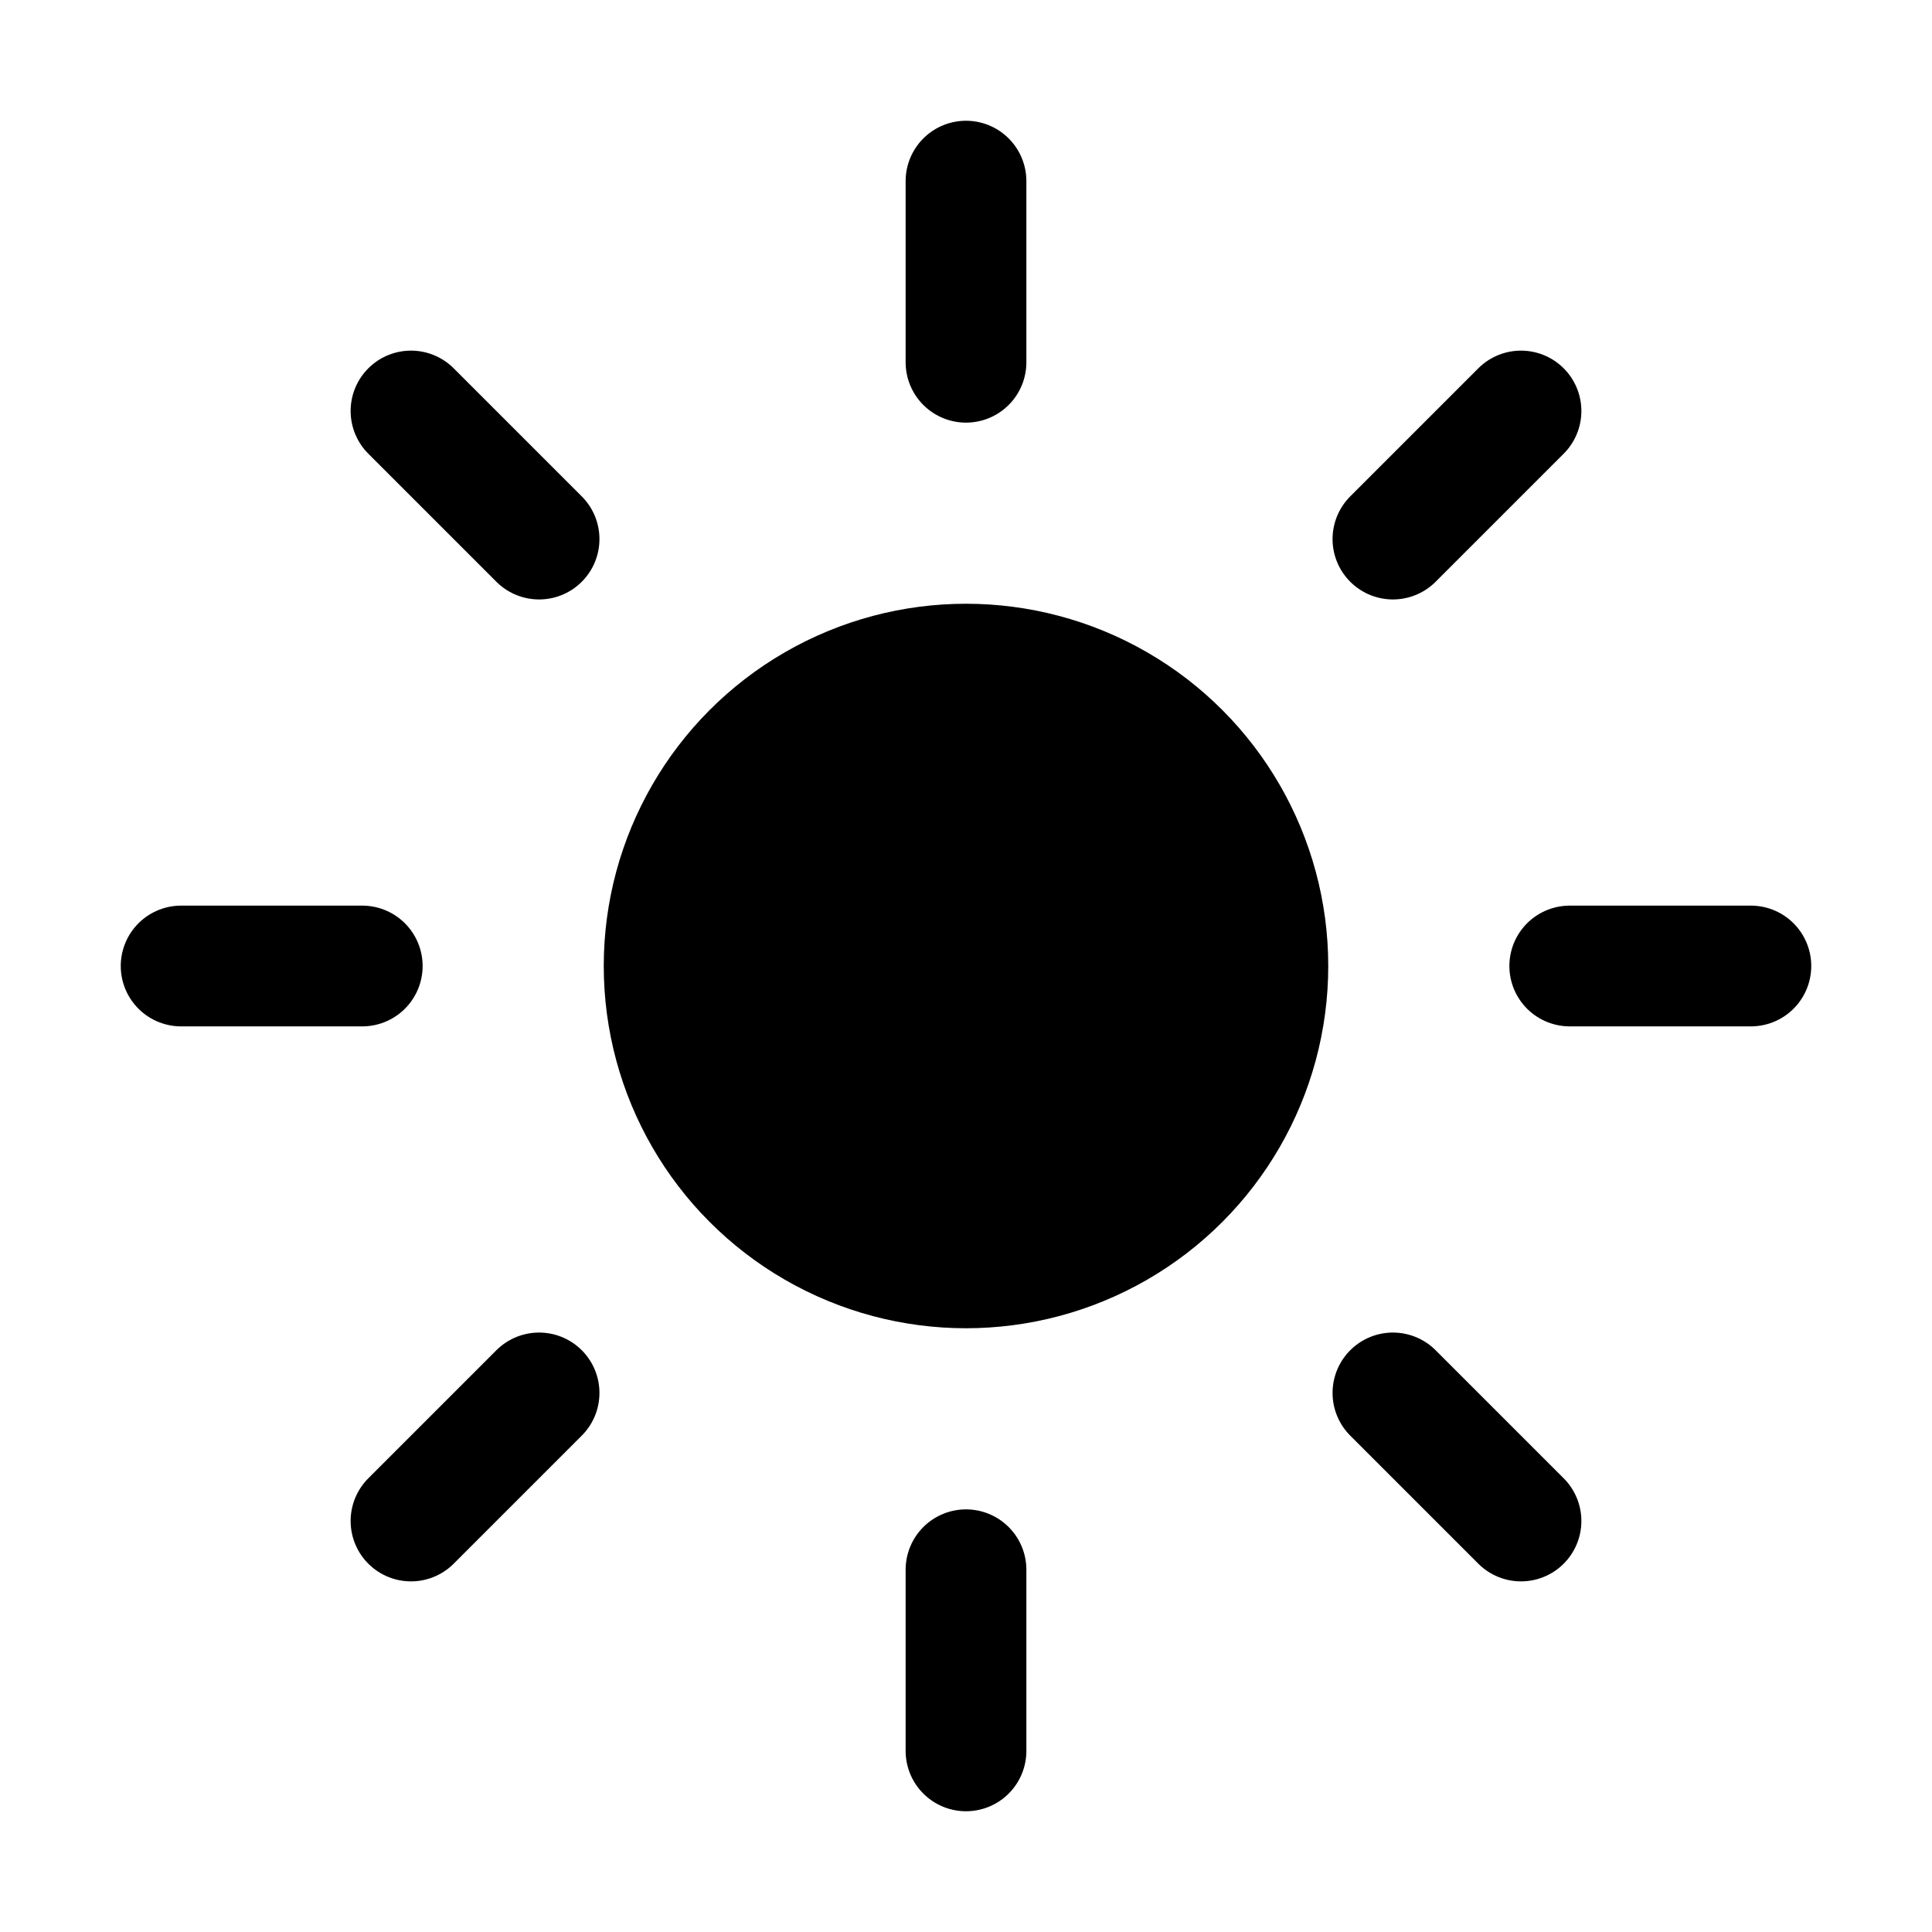 <svg xmlns="http://www.w3.org/2000/svg" class="ionicon" viewBox="0 0 512 512"><title>Sunny</title><path fill="black" stroke="currentColor" stroke-linecap="round" stroke-miterlimit="10" stroke-width="32" d="M256 48v48M256 416v48M403.08 108.92l-33.94 33.94M142.86 369.14l-33.94 33.94M464 256h-48M96 256H48M403.08 403.08l-33.94-33.94M142.86 142.86l-33.94-33.94"/><circle cx="256" cy="256" r="80" fill="black" stroke="currentColor" stroke-linecap="round" stroke-miterlimit="10" stroke-width="32"/></svg>